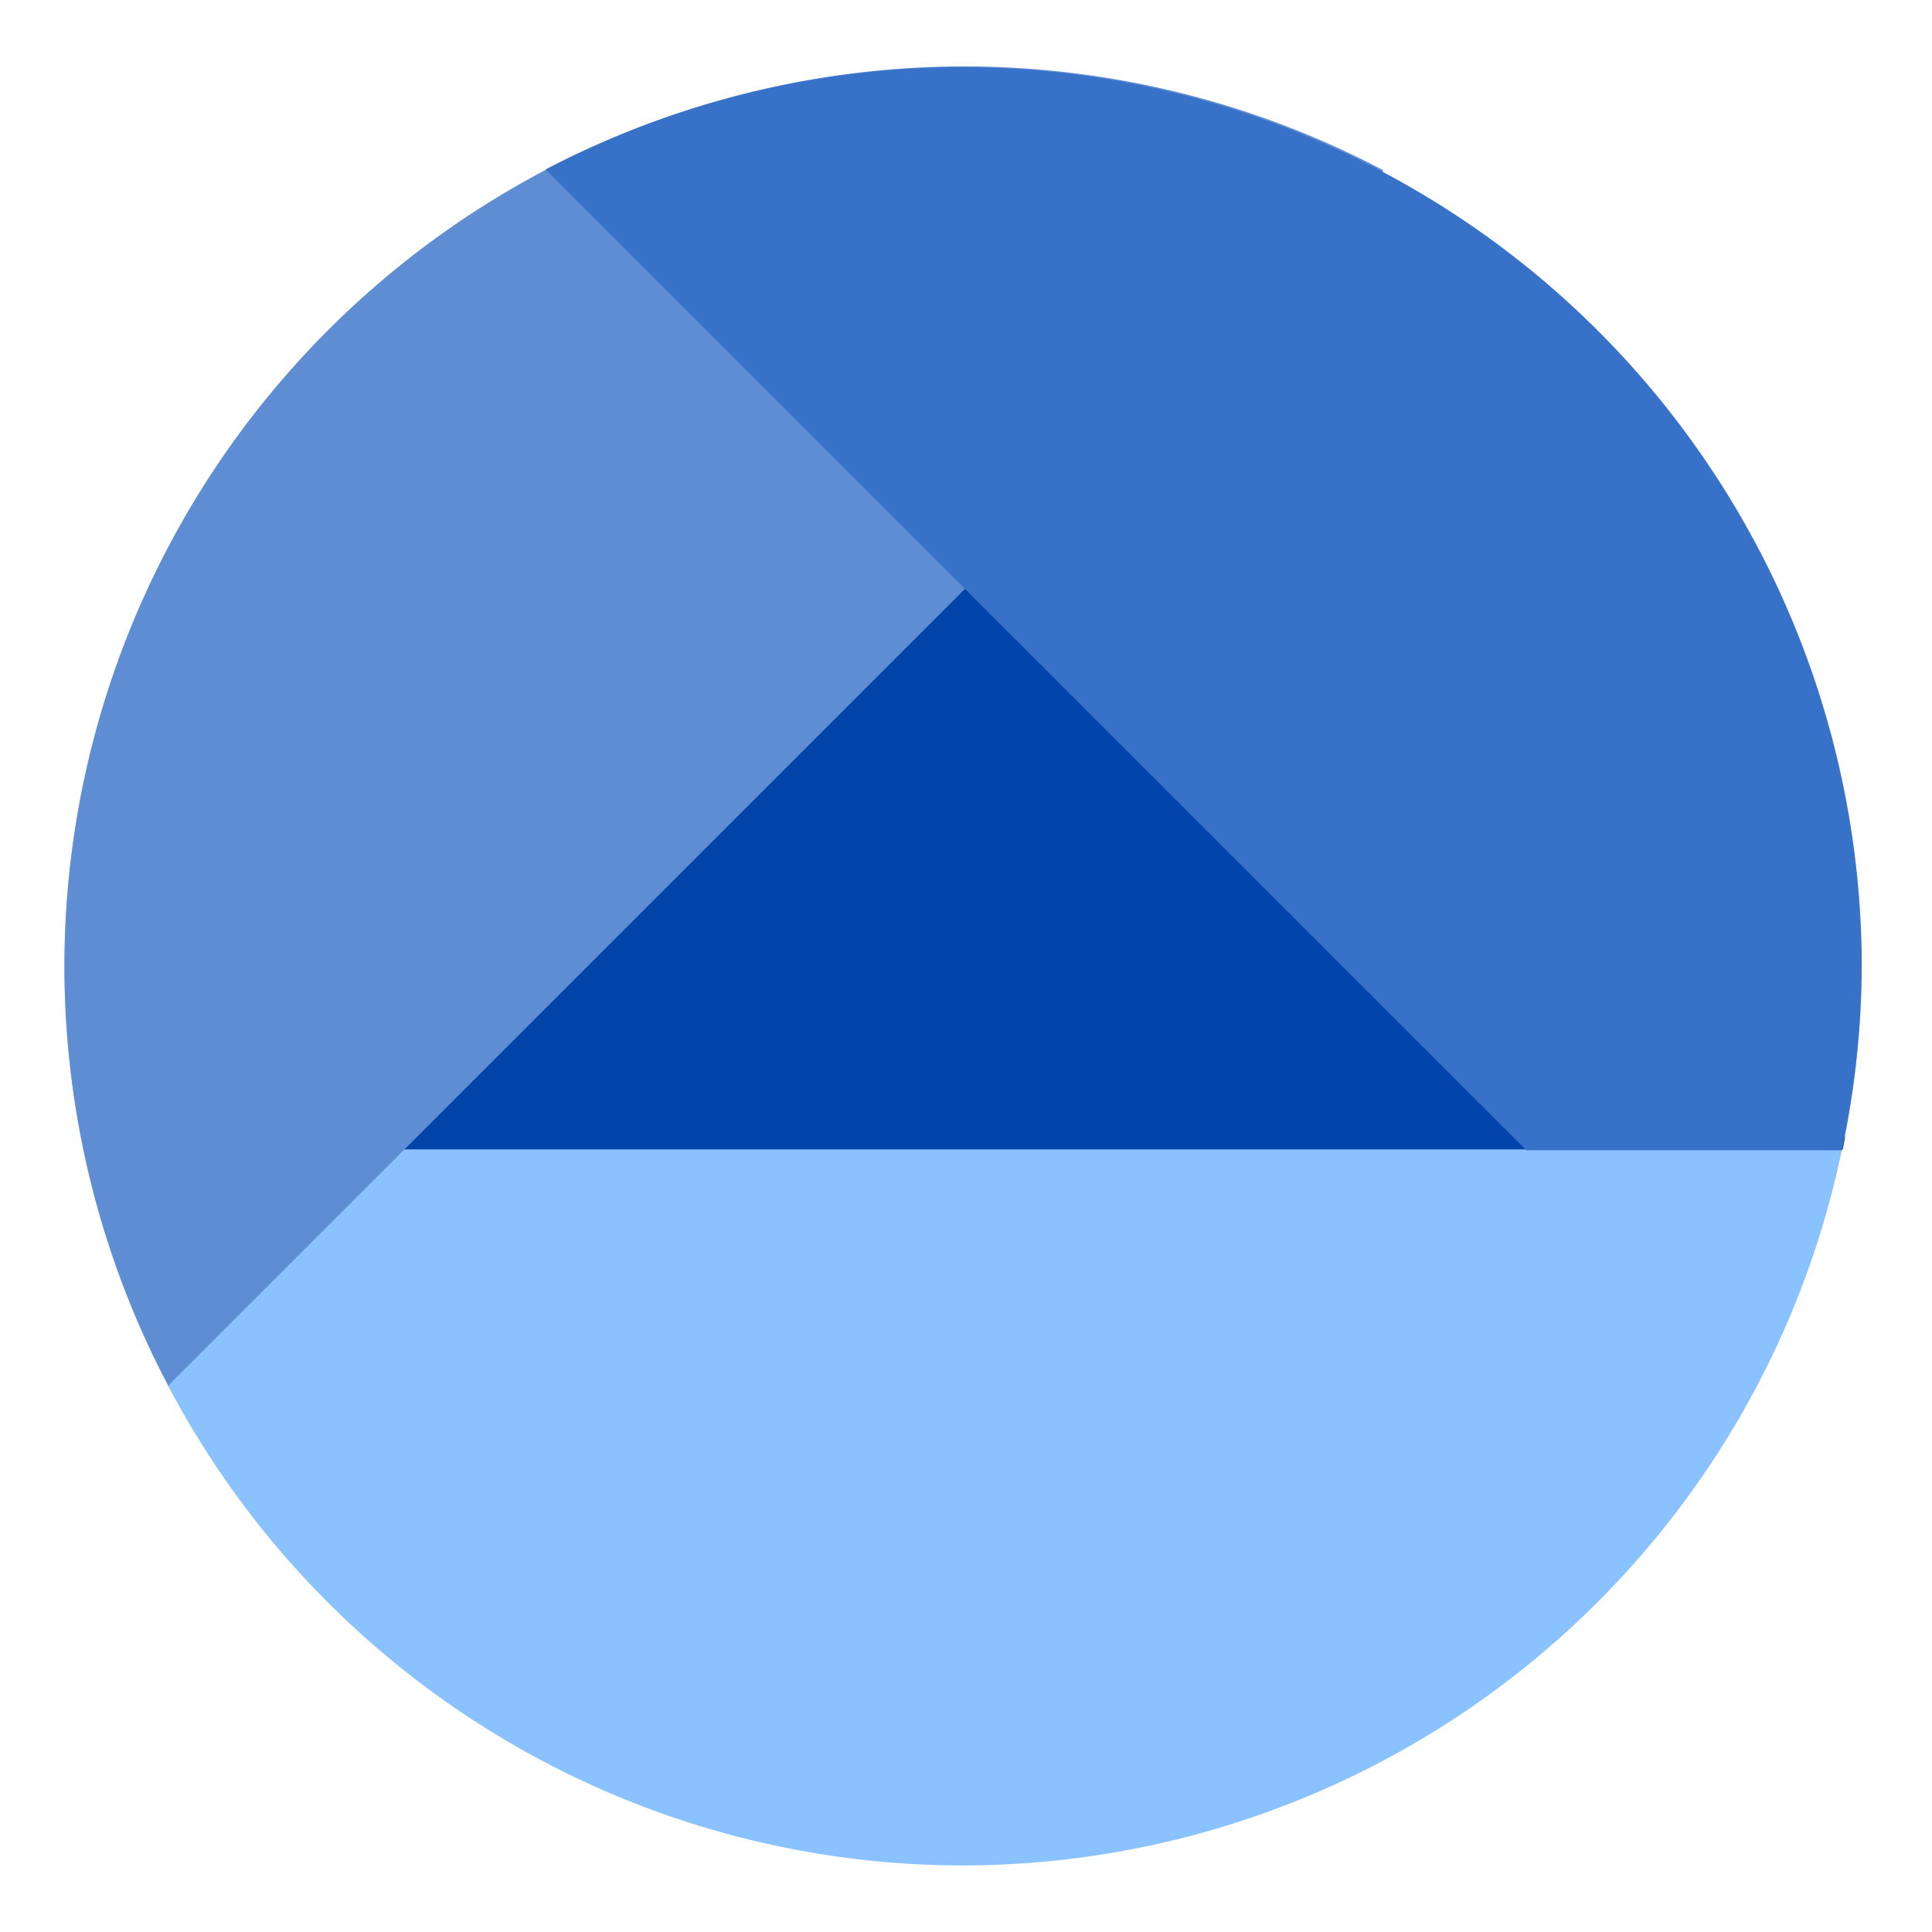 <?xml version="1.0" encoding="UTF-8" standalone="no"?>
<svg
   xmlns:dc="http://purl.org/dc/elements/1.1/"
   xmlns:cc="http://creativecommons.org/ns#"
   xmlns:rdf="http://www.w3.org/1999/02/22-rdf-syntax-ns#"
   xmlns:svg="http://www.w3.org/2000/svg"
   xmlns="http://www.w3.org/2000/svg"
   xmlns:sodipodi="http://sodipodi.sourceforge.net/DTD/sodipodi-0.dtd"
   xmlns:inkscape="http://www.inkscape.org/namespaces/inkscape"
   inkscape:export-ydpi="520.19"
   inkscape:export-xdpi="520.19"
   inkscape:export-filename="D:\Dev\alterior-mvc\alterior\logo-square.png"
   width="100mm"
   height="100mm"
   viewBox="0 0 354.331 354.331"
   id="svg2"
   version="1.1"
   inkscape:version="1.0 (4035a4fb49, 2020-05-01)"
   sodipodi:docname="logo-square.svg">
  <defs
     id="defs4">
    <mask
       maskUnits="userSpaceOnUse"
       id="mask2139">
      <circle
         style="fill:#f9f9f9;fill-opacity:1;stroke:none;stroke-width:0.951;stroke-linecap:round;stroke-opacity:0.533"
         id="circle2141"
         cx="114.986"
         cy="293.508"
         r="52.657" />
    </mask>
  </defs>
  <sodipodi:namedview
     id="base"
     pagecolor="#ffffff"
     bordercolor="#666666"
     borderopacity="1.0"
     inkscape:pageopacity="0"
     inkscape:pageshadow="2"
     inkscape:zoom="2"
     inkscape:cx="268.13441"
     inkscape:cy="182.05233"
     inkscape:document-units="px"
     inkscape:current-layer="layer1"
     showgrid="false"
     fit-margin-top="0"
     fit-margin-left="0"
     fit-margin-right="0"
     fit-margin-bottom="0"
     inkscape:window-width="4480"
     inkscape:window-height="2480"
     inkscape:window-x="8948"
     inkscape:window-y="-12"
     inkscape:window-maximized="1"
     inkscape:document-rotation="0" />
  <g
     inkscape:label="Layer 1"
     inkscape:groupmode="layer"
     id="layer1"
     transform="translate(13.11,-22.263)">
    <path
       id="path2160"
       d="M 166.588,72.106 6.568,232.126 7.559,233.112 H 324.844 a 164.814,164.814 0 0 0 0.435,-2.319 z"
       style="opacity:1;fill:#0044aa;fill-opacity:1;stroke:#ffffff;stroke-width:11.842;stroke-linecap:round;stroke-linejoin:bevel;stroke-miterlimit:4;stroke-dasharray:none;stroke-dashoffset:0;stroke-opacity:0" />
    <path
       id="path5363"
       d="M 163.521,34.76 A 164.814,164.814 0 0 0 -1.289,199.575 164.814,164.814 0 0 0 163.521,364.385 164.814,164.814 0 0 0 324.698,233.112 H 7.559 L 6.568,232.126 166.588,72.106 325.23,230.744 A 164.814,164.814 0 0 0 328.336,199.575 164.814,164.814 0 0 0 163.521,34.76 Z"
       style="opacity:1;fill:#8ac1ff;fill-opacity:1;stroke:#ffffff;stroke-width:22.863;stroke-linecap:round;stroke-linejoin:bevel;stroke-miterlimit:4;stroke-dasharray:none;stroke-dashoffset:0;stroke-opacity:0" />
    <path
       style="opacity:1;fill:#5f8dd3;fill-opacity:1;stroke:#ffffff;stroke-width:11.751;stroke-linecap:round;stroke-linejoin:bevel;stroke-miterlimit:4;stroke-dasharray:none;stroke-dashoffset:0;stroke-opacity:0"
       d="M 163.829,34.438 A 165.121,165.121 0 0 0 -1.289,199.555 165.121,165.121 0 0 0 17.765,276.367 L 240.625,53.507 A 165.121,165.121 0 0 0 163.829,34.438 Z"
       id="rect2162"
       inkscape:connector-curvature="0" />
    <path
       inkscape:connector-curvature="0"
       id="rect2164"
       d="M 163.204,34.594 A 165.121,165.121 0 0 0 86.939,53.345 L 266.823,233.229 h 57.85 A 165.121,165.121 0 0 0 328.326,199.712 165.121,165.121 0 0 0 163.204,34.594 Z"
       style="opacity:1;fill:#3771c8;fill-opacity:1;stroke:#ffffff;stroke-width:11.797;stroke-linecap:round;stroke-linejoin:bevel;stroke-miterlimit:4;stroke-dasharray:none;stroke-dashoffset:0;stroke-opacity:0" />
  </g>
</svg>
